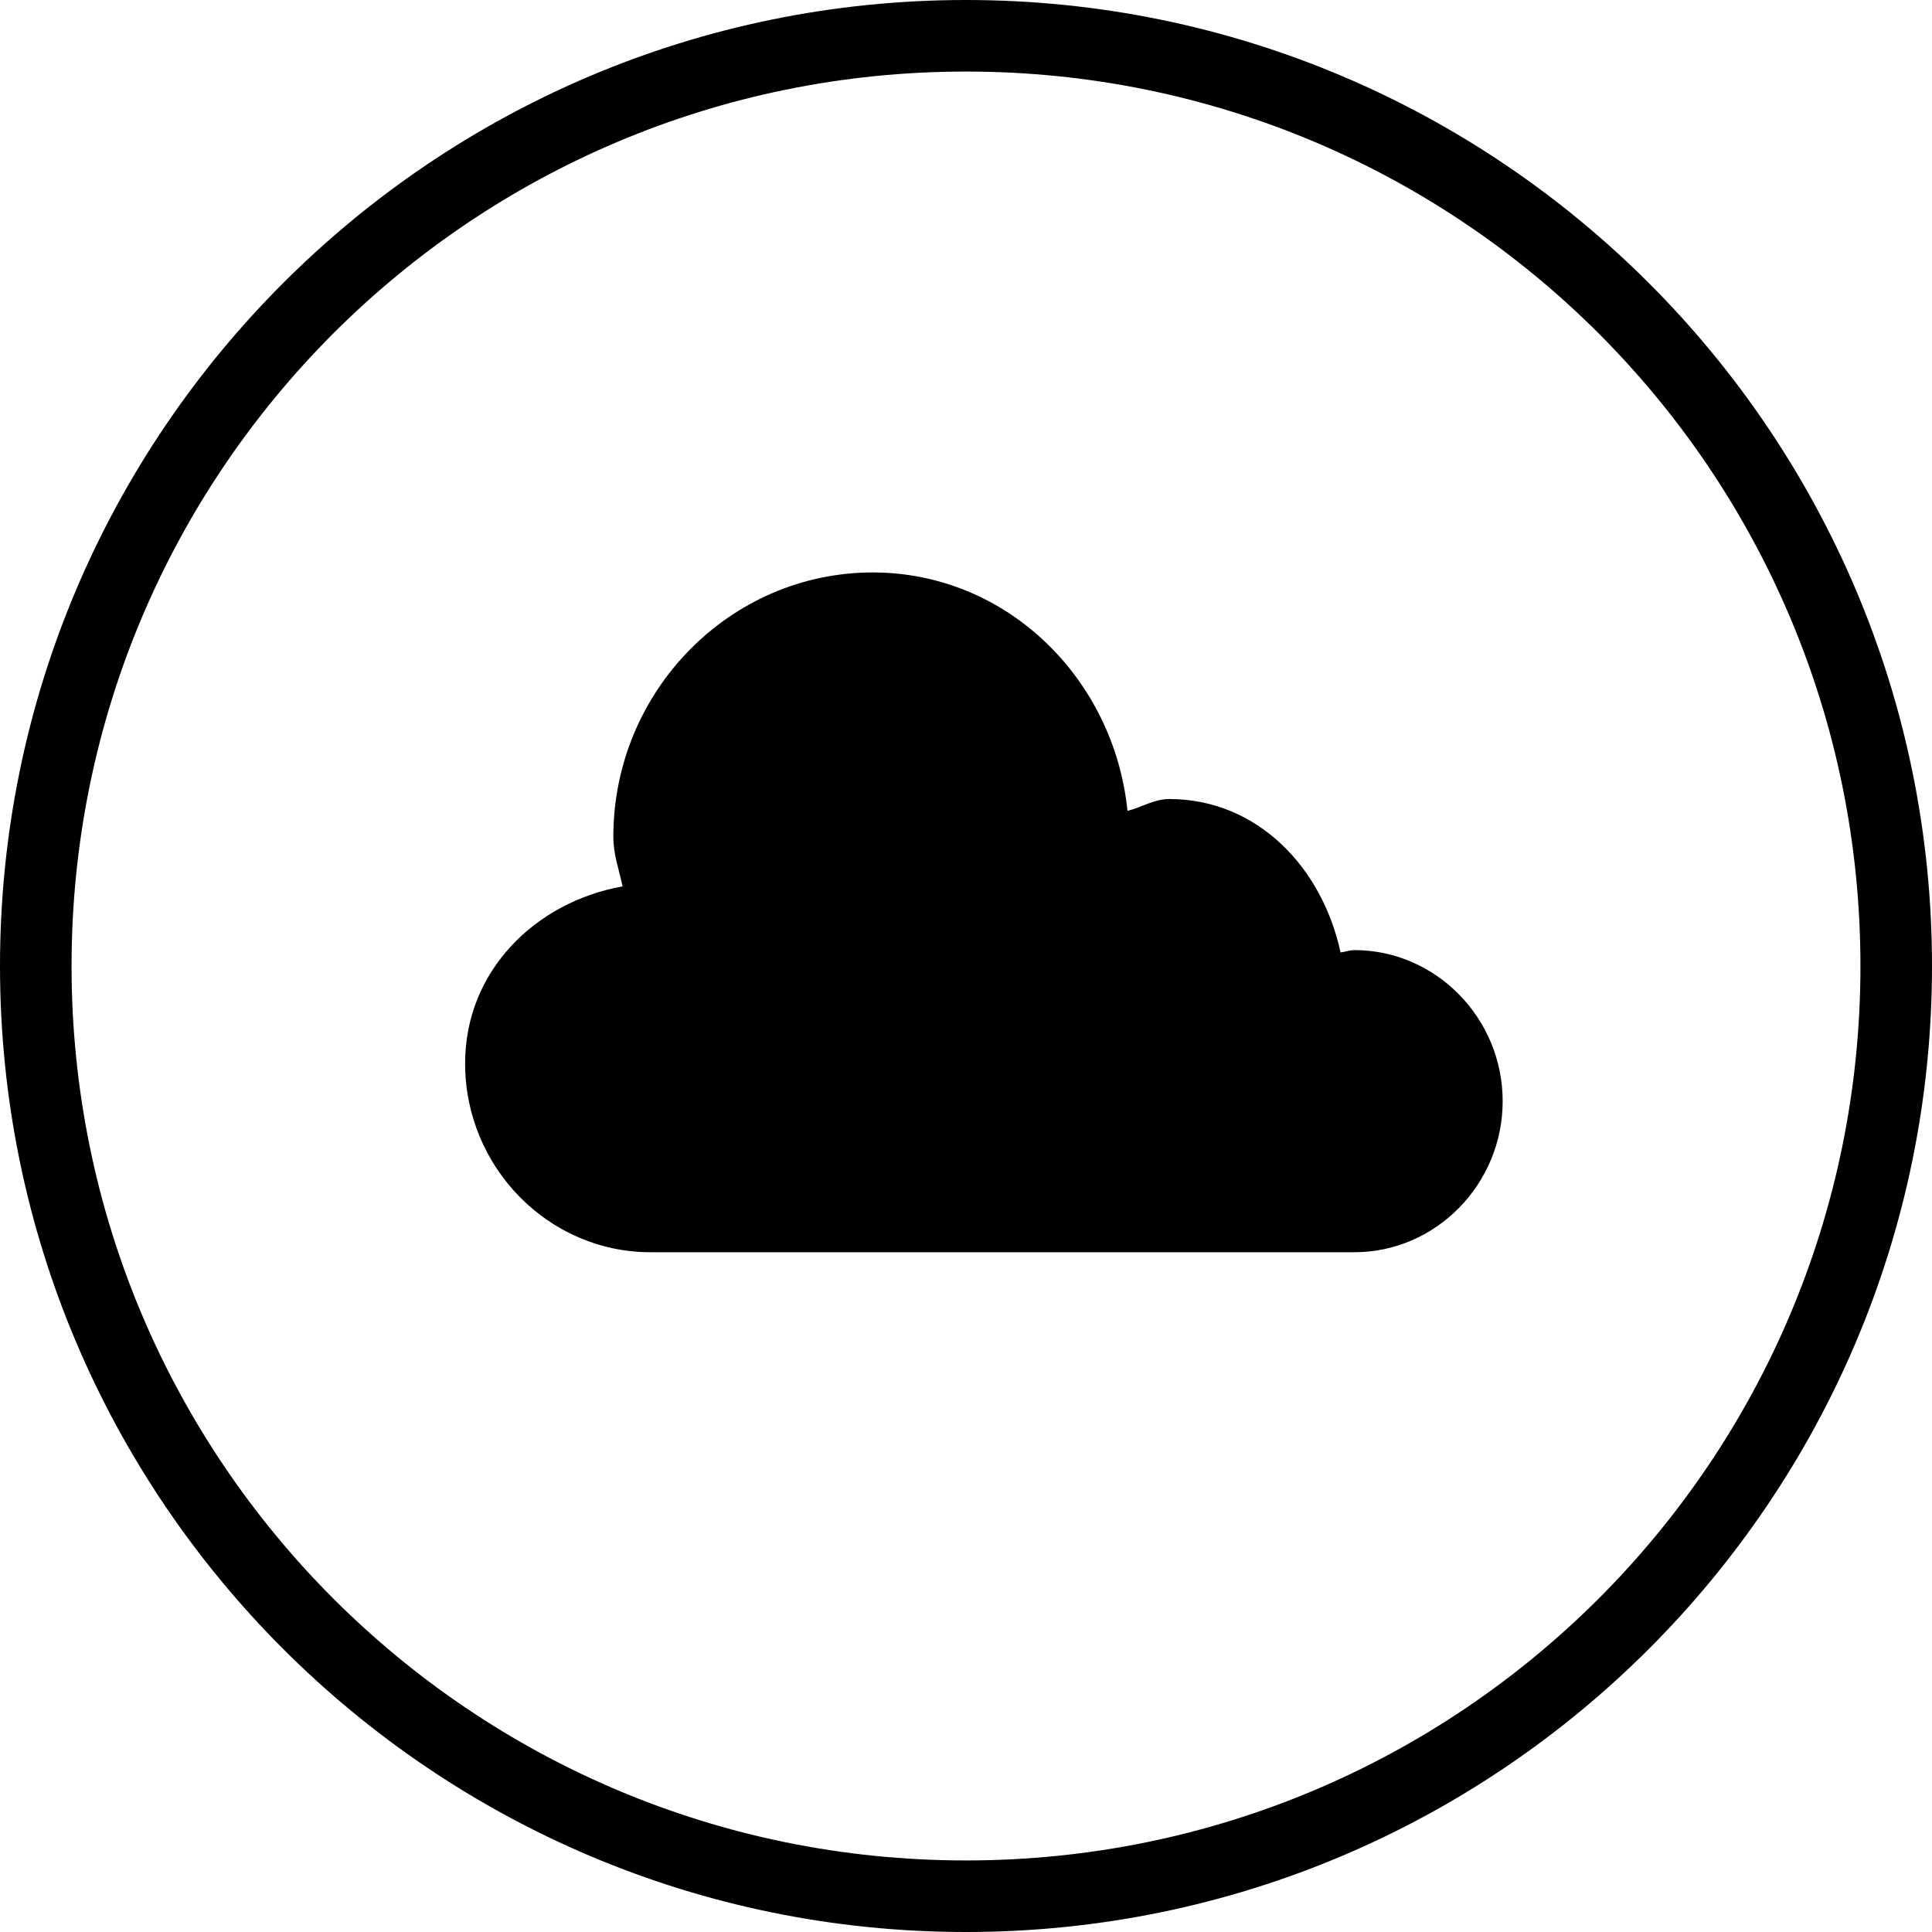 <?xml version="1.0" encoding="UTF-8"?>
<svg width="80px" height="80px" viewBox="0 0 80 80" version="1.1" xmlns="http://www.w3.org/2000/svg" xmlns:xlink="http://www.w3.org/1999/xlink">
    <!-- Generator: Sketch 52.5 (67469) - http://www.bohemiancoding.com/sketch -->
    <title>Shape</title>
    <desc>Created with Sketch.</desc>
    <g id="Page-1" stroke="none" stroke-width="1" fill="none" fill-rule="evenodd">
        <path d="M40,0 C17.927,0 4.92307846e-05,17.927 0,40 C-0,62.073 17.927,80 40,80 C62.073,80 80,62.073 80,40 C80,17.927 62.073,0 40,0 Z M40,2.963 C60.473,2.963 77.037,19.527 77.037,40 C77.037,60.473 60.473,77.037 40,77.037 C19.527,77.037 2.963,60.473 2.963,40 C2.963,19.527 19.527,2.963 40,2.963 Z M36.138,23.704 C30.224,23.704 25.397,28.623 25.397,34.65 C25.397,35.385 25.639,36.035 25.78,36.703 C22.185,37.345 19.259,40.192 19.259,44.033 C19.259,48.333 22.712,51.852 26.931,51.852 L56.085,51.852 C59.456,51.852 62.222,49.033 62.222,45.597 C62.222,42.161 59.456,39.342 56.085,39.342 C55.867,39.342 55.714,39.414 55.509,39.439 C54.756,35.93 52.072,33.086 48.413,33.086 C47.788,33.086 47.275,33.431 46.687,33.575 C46.126,28.078 41.675,23.704 36.138,23.704 Z" id="Shape" fill="#000000" fill-rule="nonzero"></path>
    </g>
</svg>